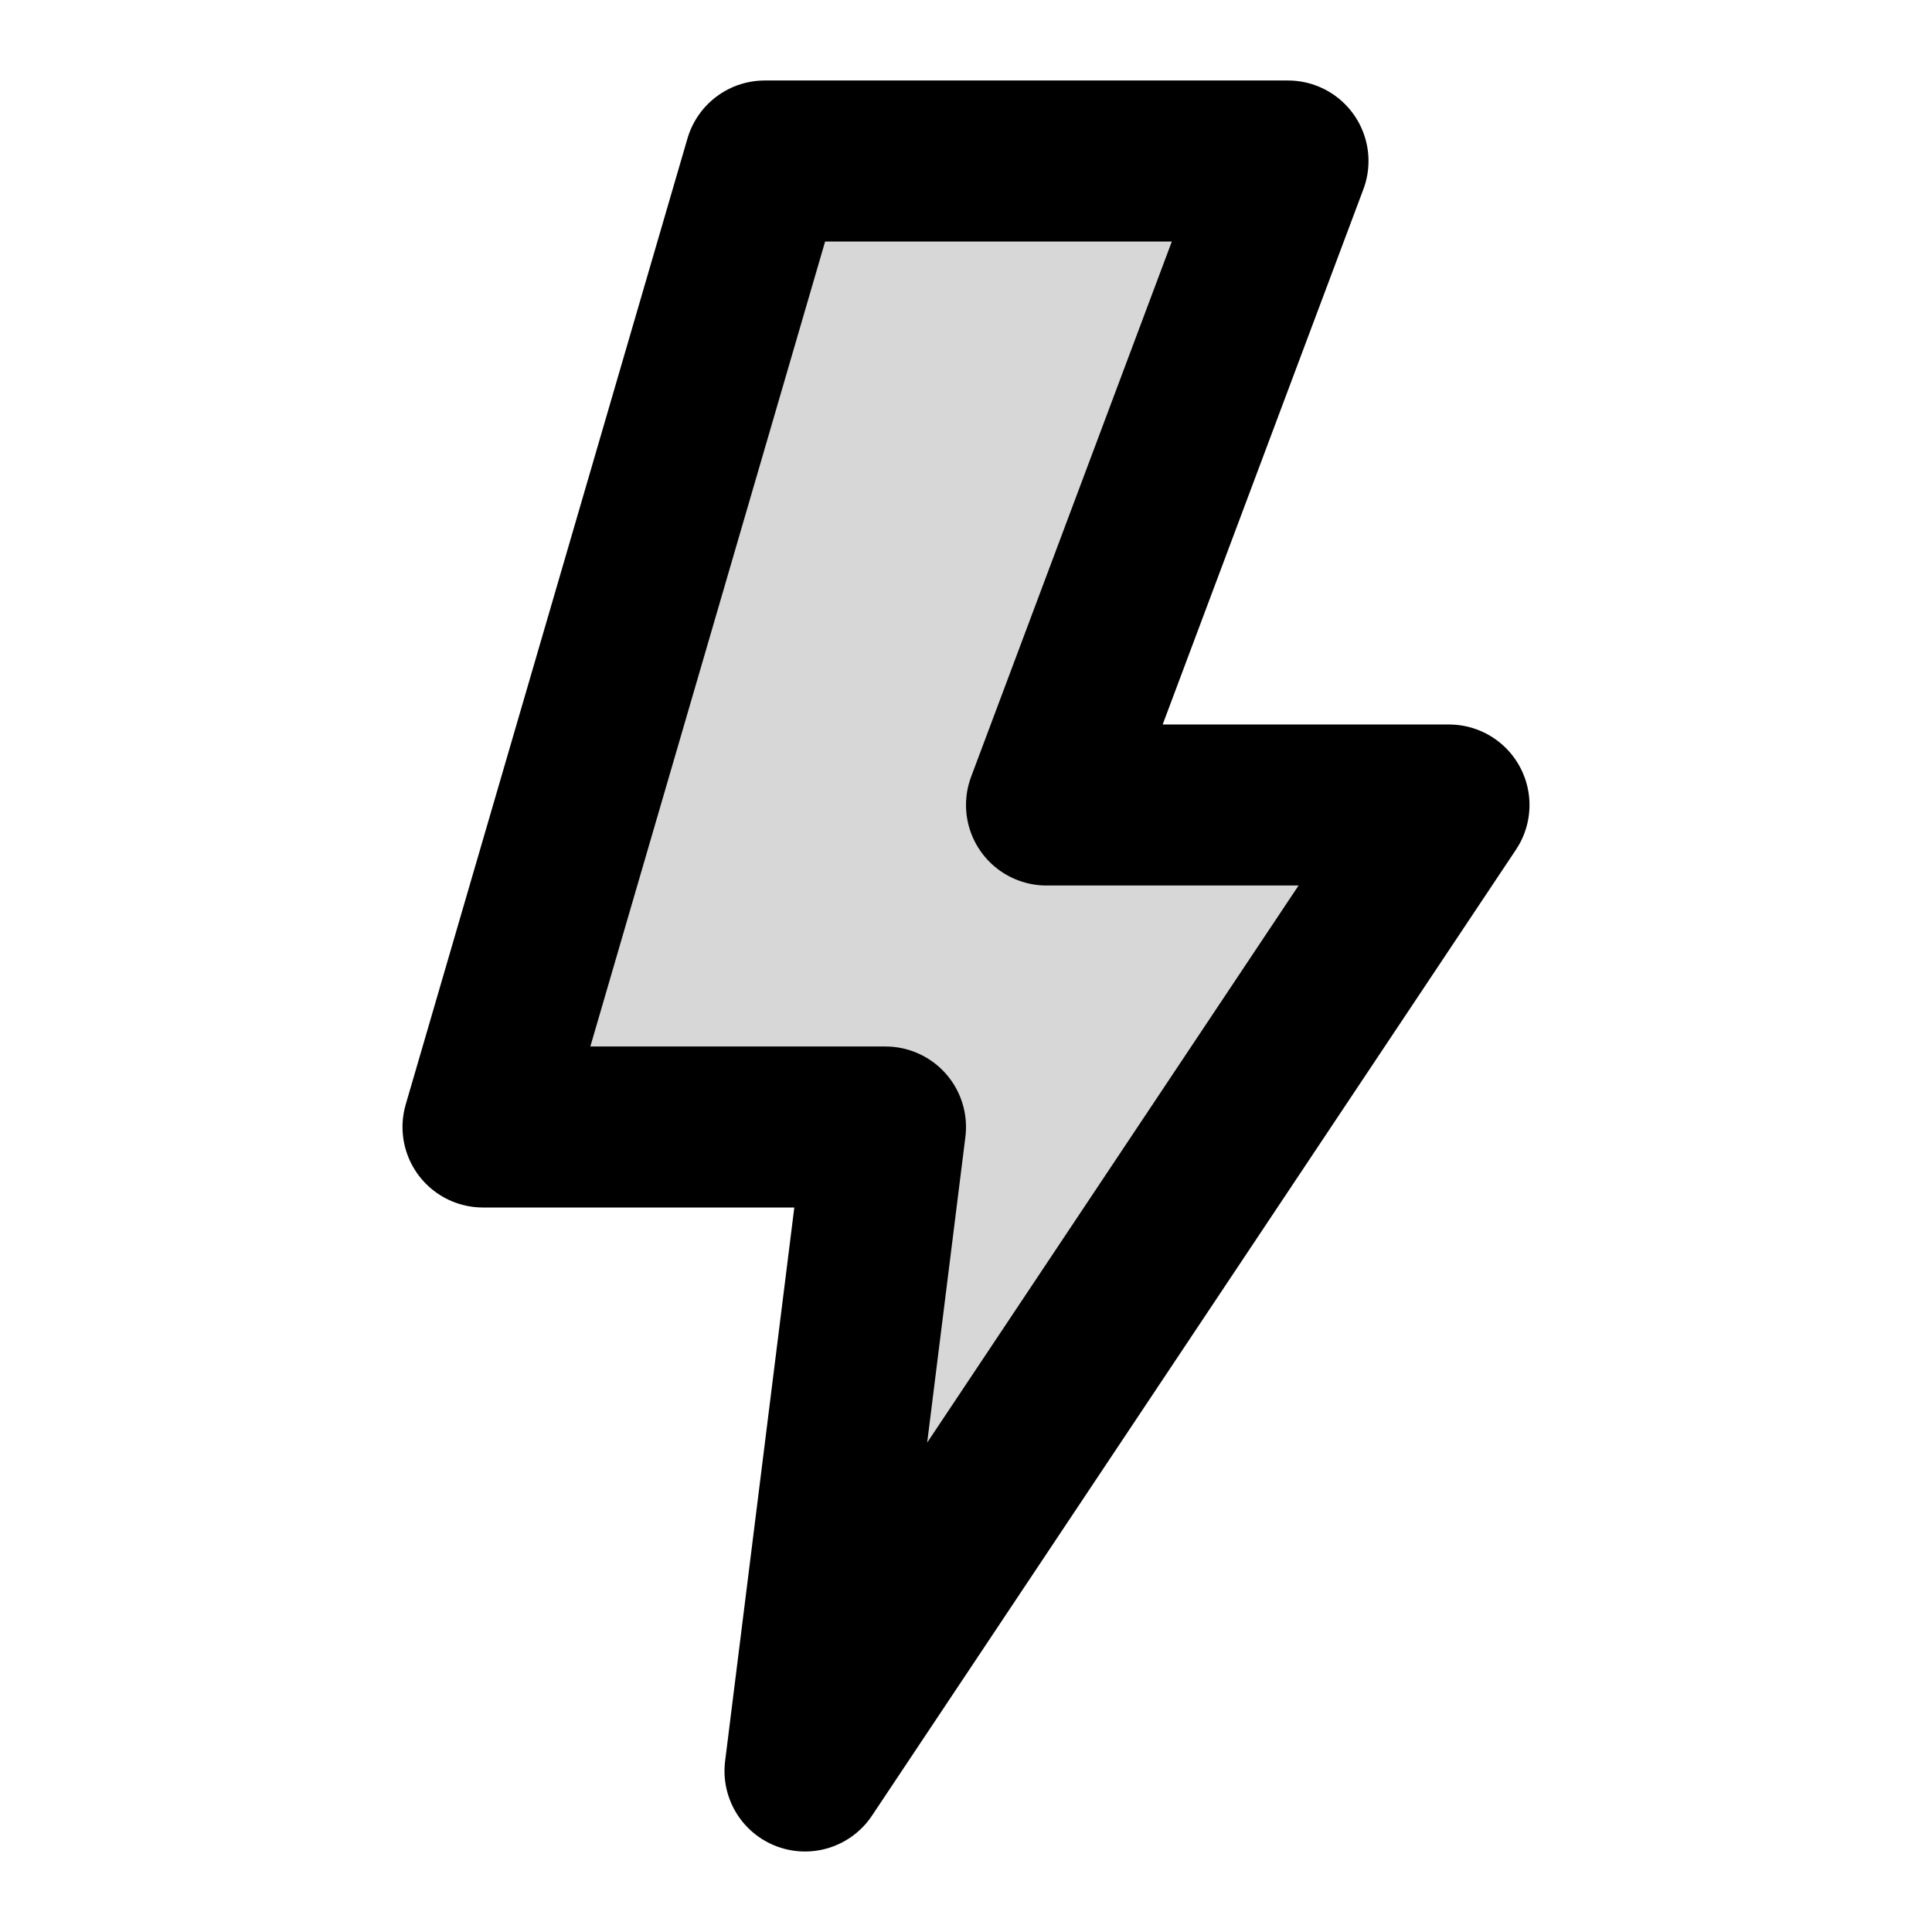 <svg xmlns="http://www.w3.org/2000/svg" xmlns:xlink="http://www.w3.org/1999/xlink" width="24" height="24" viewBox="0 0 24 24"><g fill="none"><path fill="currentColor" d="M11 14H6L9.5 2H16l-3 8h5l-8 12z" opacity=".16"/><path stroke="currentColor" stroke-linejoin="round" stroke-width="2" d="M11 14H6L9.5 2H16l-3 8h5l-8 12z"/></g></svg>